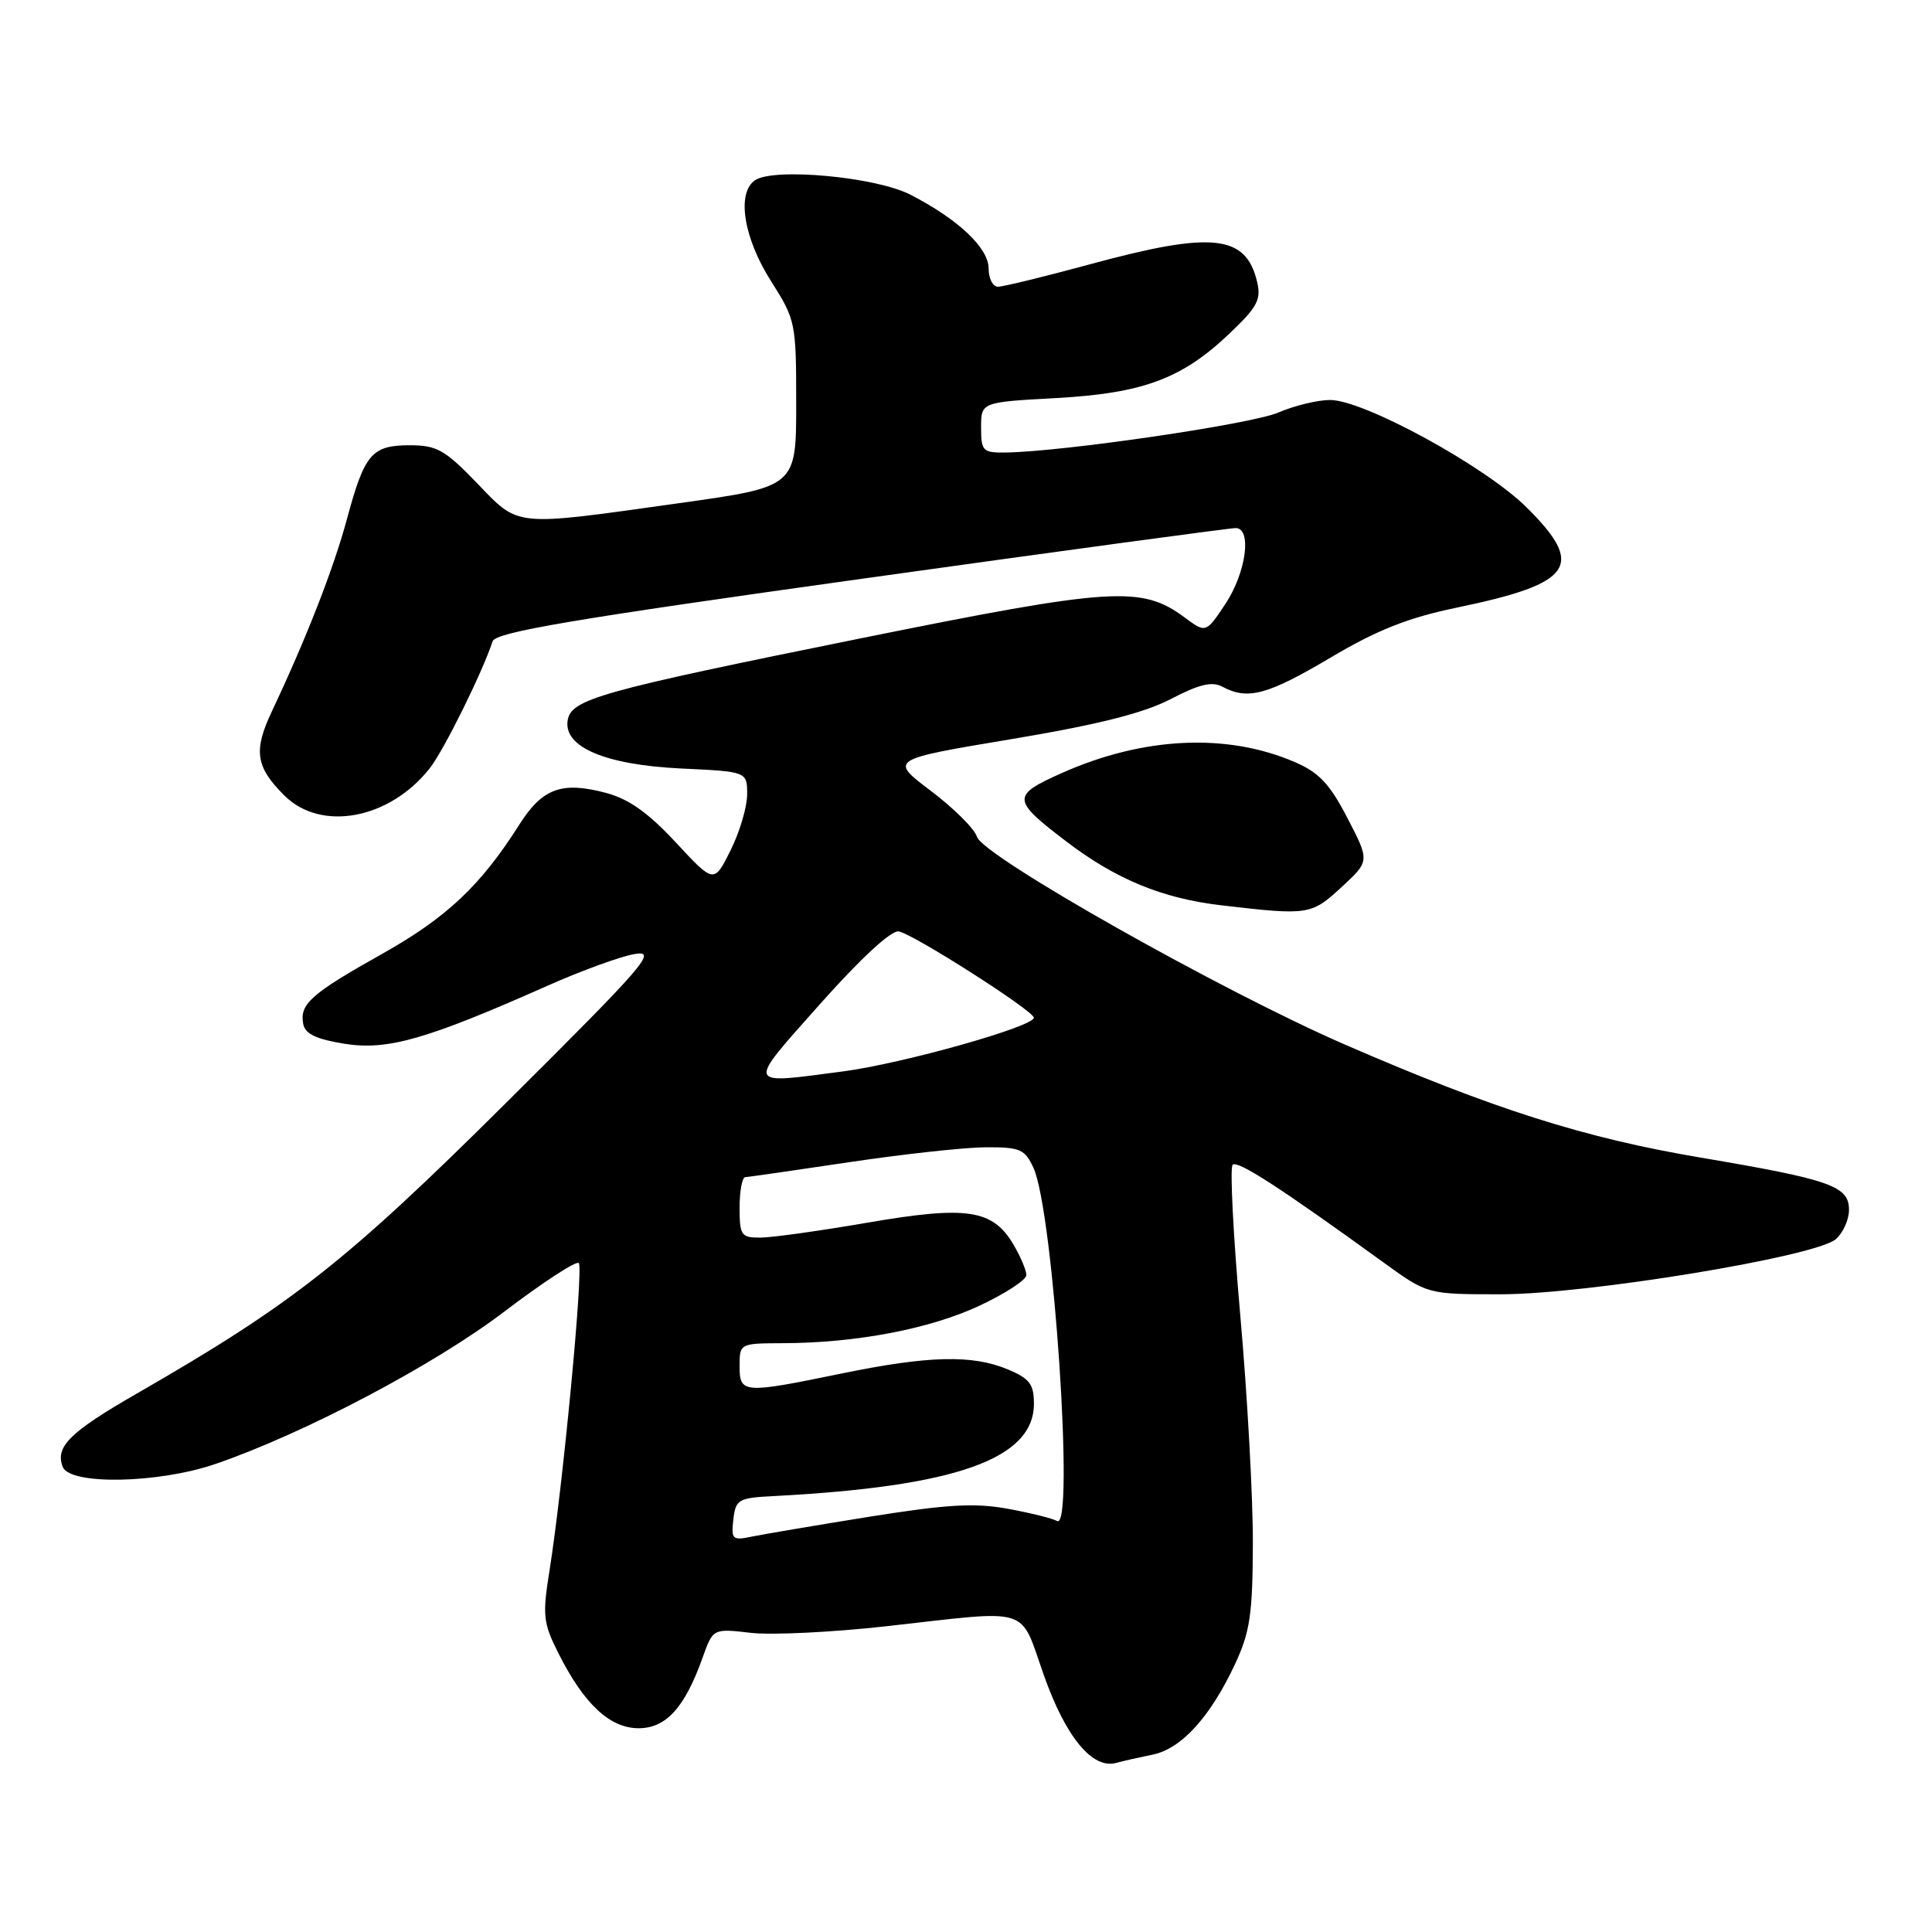 <?xml version="1.0" encoding="UTF-8" standalone="no"?>
<!DOCTYPE svg PUBLIC "-//W3C//DTD SVG 1.1//EN" "http://www.w3.org/Graphics/SVG/1.1/DTD/svg11.dtd" >
<svg xmlns="http://www.w3.org/2000/svg" xmlns:xlink="http://www.w3.org/1999/xlink" version="1.1" viewBox="0 0 256 256">
 <g >
 <path fill="currentColor"
d=" M 152.72 232.50 C 156.53 231.74 160.37 227.51 163.65 220.50 C 165.64 216.23 165.98 213.89 166.01 204.50 C 166.03 198.45 165.28 184.84 164.34 174.26 C 163.41 163.68 162.95 154.71 163.33 154.34 C 163.97 153.70 169.61 157.35 183.32 167.28 C 189.14 171.50 189.14 171.50 198.82 171.50 C 210.27 171.50 240.56 166.52 243.25 164.20 C 244.21 163.37 245.00 161.62 245.00 160.32 C 245.00 157.15 242.60 156.31 225.36 153.39 C 209.93 150.79 197.89 146.96 178.25 138.43 C 161.86 131.31 130.29 113.48 129.46 110.89 C 129.13 109.82 126.37 107.08 123.35 104.80 C 117.84 100.64 117.84 100.64 133.95 97.95 C 145.49 96.02 151.49 94.51 155.11 92.64 C 158.93 90.65 160.61 90.25 162.01 91.01 C 165.34 92.79 167.97 92.08 176.30 87.14 C 182.48 83.47 186.59 81.85 193.00 80.52 C 208.49 77.31 210.11 74.98 202.25 67.20 C 196.75 61.76 180.71 53.00 176.25 53.00 C 174.60 53.00 171.50 53.75 169.37 54.67 C 165.81 56.20 140.84 59.86 133.25 59.96 C 130.22 60.00 130.00 59.77 130.00 56.65 C 130.00 53.29 130.00 53.29 139.88 52.75 C 151.46 52.11 156.61 50.20 162.93 44.18 C 166.63 40.66 167.14 39.69 166.56 37.29 C 165.07 31.09 160.61 30.62 144.50 35.00 C 138.45 36.64 132.94 37.99 132.25 37.99 C 131.56 38.00 131.00 36.92 131.00 35.59 C 131.00 32.86 126.97 29.05 120.62 25.79 C 116.05 23.44 102.55 22.19 100.05 23.88 C 97.58 25.56 98.52 31.51 102.15 37.23 C 105.43 42.39 105.50 42.74 105.50 53.50 C 105.50 64.50 105.50 64.50 90.00 66.67 C 67.83 69.78 68.86 69.88 63.19 64.00 C 58.96 59.61 57.87 59.00 54.31 59.00 C 49.27 59.00 48.31 60.12 45.99 68.71 C 44.22 75.29 40.62 84.52 36.05 94.20 C 33.55 99.48 33.86 101.59 37.67 105.40 C 42.53 110.26 51.63 108.56 56.95 101.79 C 58.81 99.43 63.93 89.08 65.27 84.98 C 65.66 83.77 75.87 82.04 114.13 76.70 C 140.73 72.98 163.06 69.96 163.75 69.97 C 165.91 70.02 165.12 75.85 162.40 79.98 C 159.79 83.91 159.79 83.91 156.95 81.80 C 151.25 77.59 147.41 77.84 114.26 84.54 C 79.26 91.62 75.62 92.64 75.21 95.51 C 74.71 99.02 80.27 101.35 90.25 101.83 C 99.00 102.24 99.00 102.24 99.00 105.26 C 99.00 106.92 98.01 110.26 96.80 112.68 C 94.61 117.08 94.61 117.08 89.55 111.63 C 85.90 107.70 83.33 105.87 80.29 105.06 C 74.42 103.50 71.86 104.45 68.79 109.30 C 63.69 117.35 59.17 121.60 50.64 126.39 C 41.19 131.69 39.67 133.05 40.18 135.69 C 40.43 137.00 41.92 137.71 45.68 138.31 C 51.36 139.21 56.55 137.72 72.56 130.61 C 76.99 128.64 82.17 126.75 84.06 126.42 C 87.18 125.87 85.60 127.70 67.00 146.19 C 45.87 167.19 38.71 172.82 18.10 184.67 C 9.24 189.77 7.29 191.70 8.31 194.36 C 9.25 196.81 21.01 196.58 28.59 193.97 C 40.38 189.91 57.52 180.87 66.79 173.82 C 71.90 169.93 76.36 167.03 76.69 167.36 C 77.34 168.01 74.57 197.07 72.82 208.06 C 71.86 214.05 71.96 215.02 73.99 219.06 C 77.37 225.78 80.80 229.00 84.62 229.00 C 88.26 229.00 90.74 226.26 93.10 219.64 C 94.48 215.78 94.48 215.78 99.49 216.36 C 102.25 216.68 110.35 216.28 117.50 215.48 C 136.93 213.30 135.04 212.71 138.32 221.98 C 141.21 230.17 144.76 234.47 147.91 233.59 C 148.78 233.35 150.95 232.86 152.72 232.50 Z  M 177.76 117.55 C 181.50 114.10 181.50 114.10 178.55 108.41 C 176.20 103.87 174.78 102.36 171.55 100.97 C 162.57 97.10 151.49 97.62 140.70 102.43 C 134.01 105.42 134.04 105.97 141.28 111.49 C 147.86 116.51 154.02 119.05 161.85 119.96 C 173.39 121.31 173.76 121.25 177.76 117.55 Z  M 97.17 201.35 C 97.48 198.68 97.82 198.48 102.50 198.24 C 126.67 196.98 137.00 193.32 137.00 186.00 C 137.00 183.41 136.43 182.66 133.53 181.45 C 128.83 179.48 123.03 179.63 111.50 182.00 C 98.42 184.69 98.00 184.66 98.00 181.00 C 98.00 178.02 98.03 178.00 103.75 177.98 C 113.44 177.95 123.20 176.09 129.75 173.03 C 133.19 171.42 136.00 169.59 136.00 168.96 C 136.00 168.33 135.23 166.51 134.29 164.91 C 131.54 160.25 128.13 159.74 115.00 162.00 C 108.67 163.09 102.26 163.99 100.75 163.99 C 98.21 164.00 98.00 163.70 98.00 160.00 C 98.00 157.80 98.34 155.99 98.75 155.98 C 99.16 155.96 105.35 155.07 112.50 154.00 C 119.65 152.93 127.79 152.04 130.59 152.02 C 135.18 152.00 135.80 152.27 136.94 154.75 C 139.59 160.52 142.42 203.00 140.06 201.54 C 139.54 201.22 136.63 200.49 133.60 199.93 C 129.17 199.12 125.58 199.32 115.29 200.96 C 108.26 202.09 101.23 203.28 99.67 203.60 C 97.05 204.15 96.87 203.99 97.17 201.35 Z  M 108.65 133.05 C 114.10 126.93 118.11 123.23 119.10 123.42 C 121.11 123.81 137.00 133.96 136.99 134.85 C 136.97 136.04 119.61 140.93 111.68 141.97 C 98.68 143.68 98.83 144.11 108.65 133.05 Z "/>
</g>
</svg>